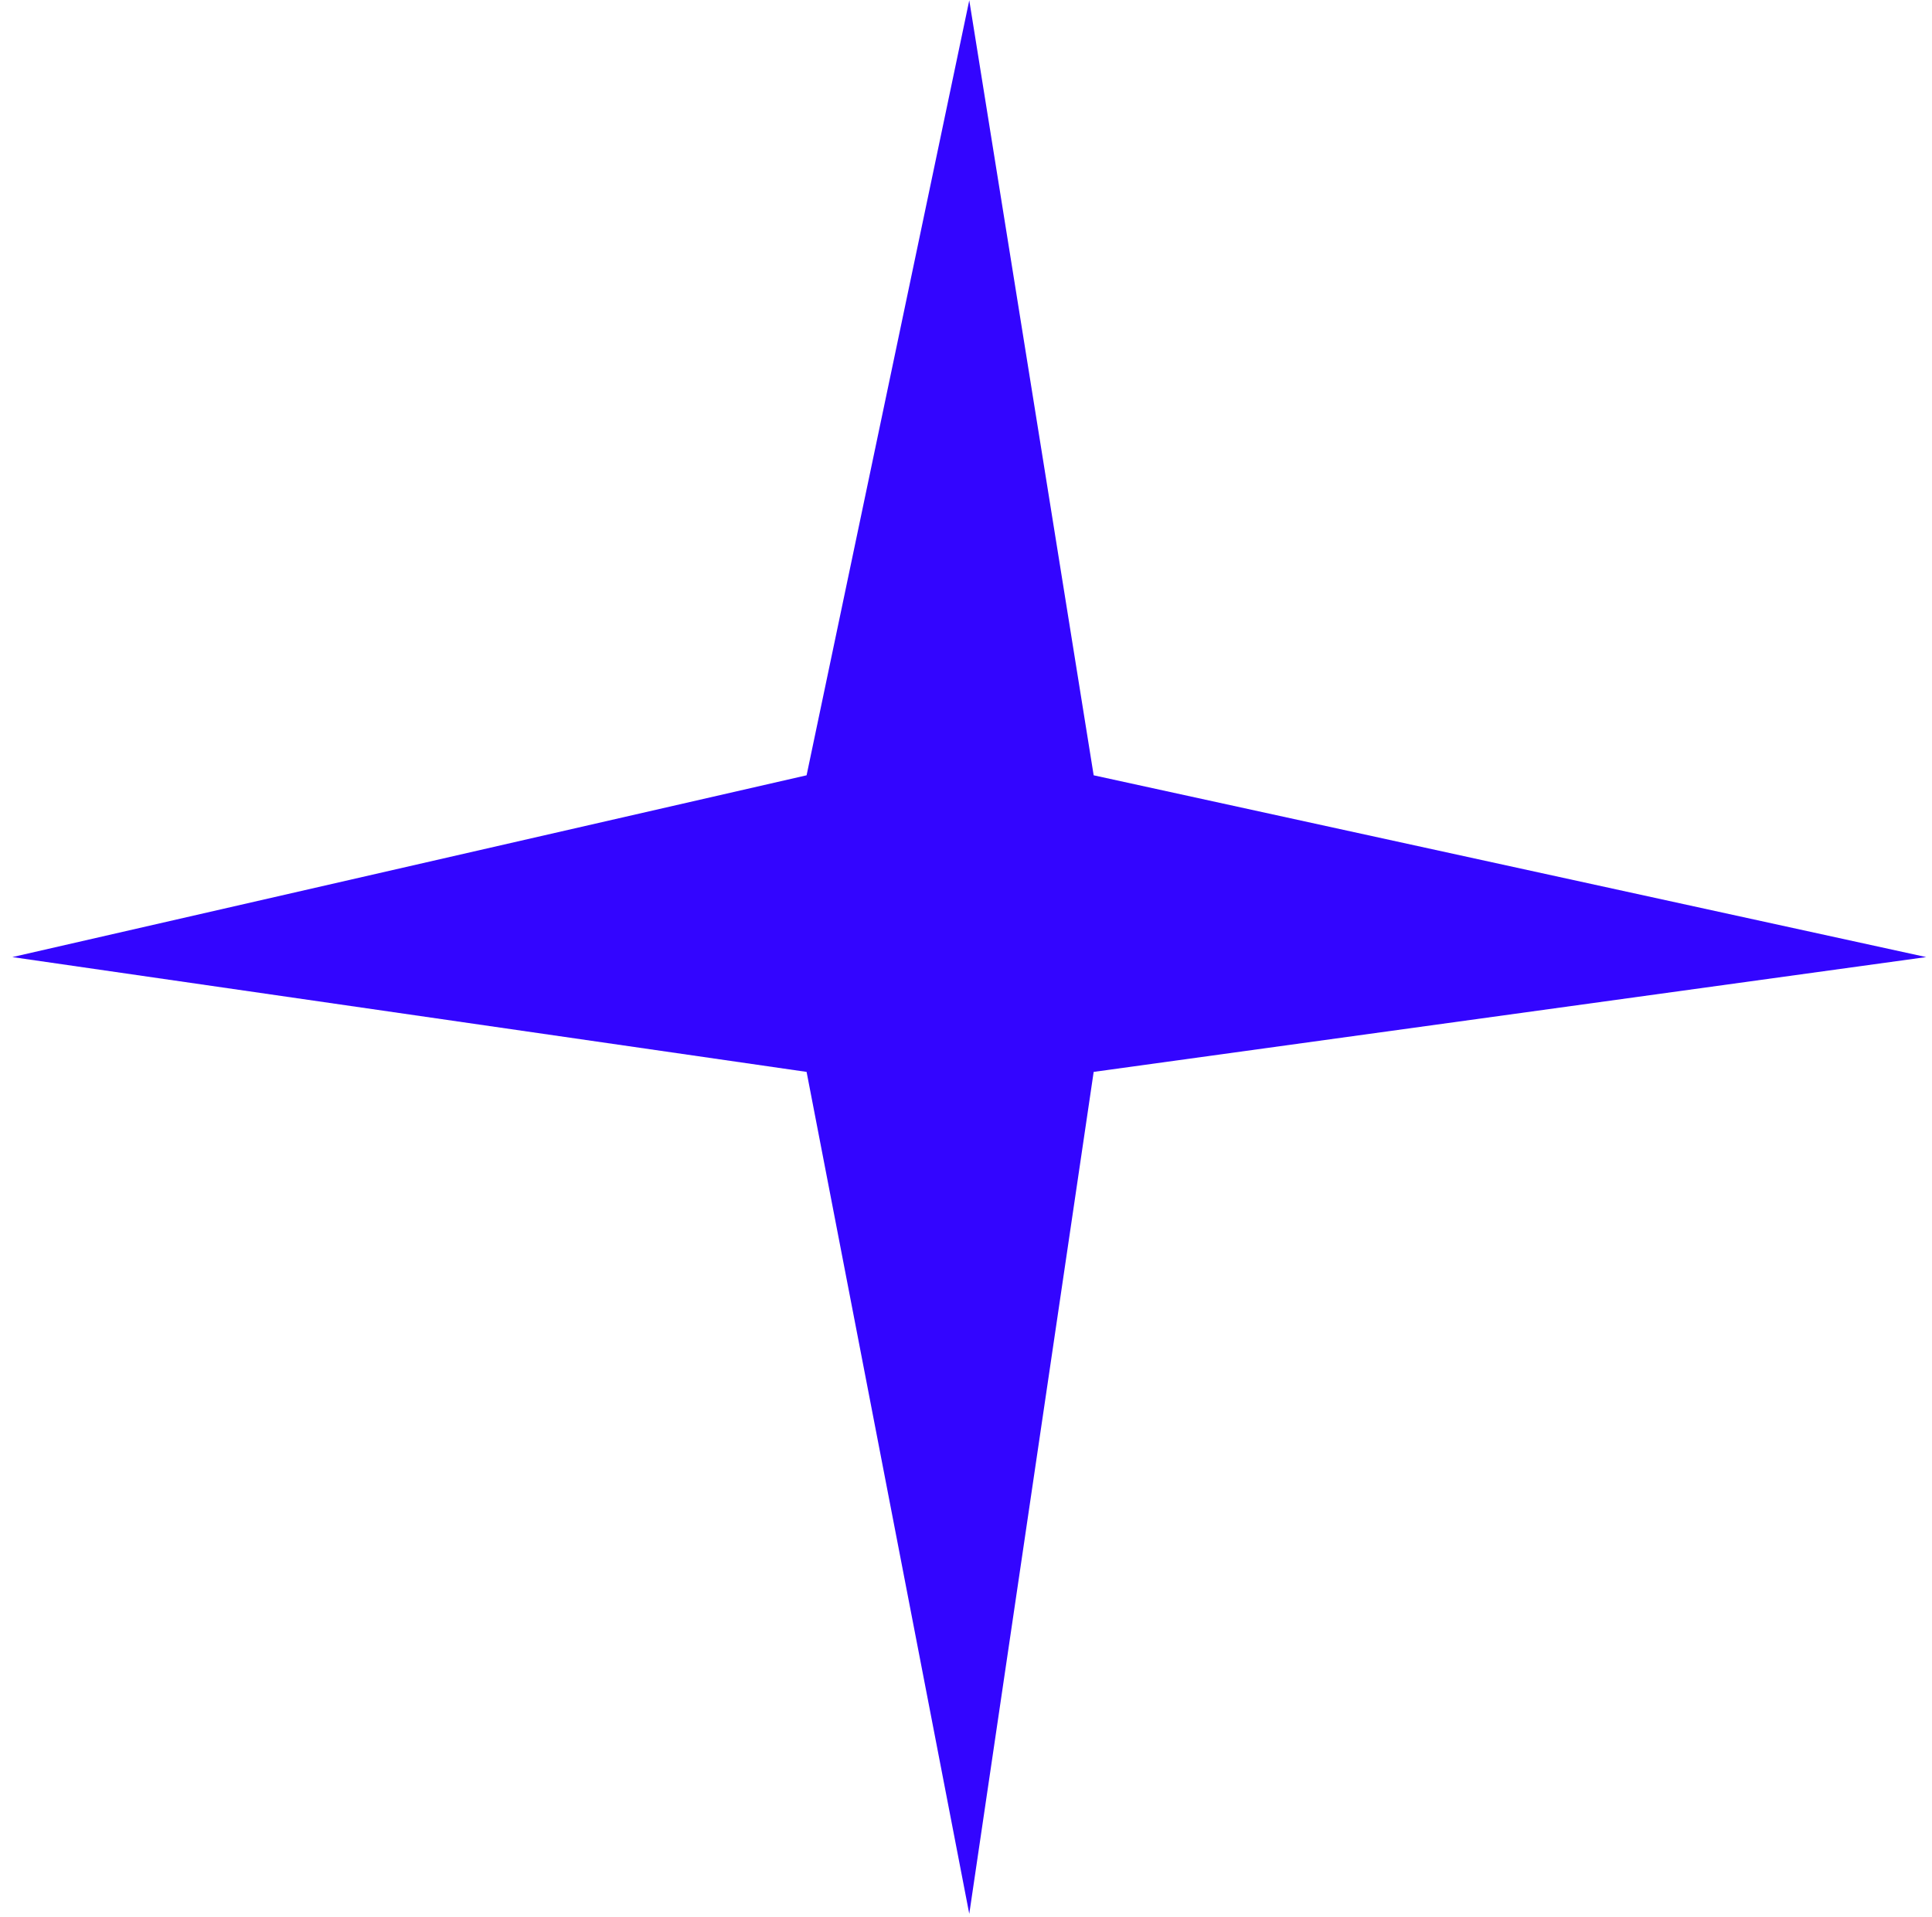 <svg width="133" height="132" viewBox="0 0 133 132" fill="none" xmlns="http://www.w3.org/2000/svg">
<path d="M66.725 0.021L75.289 53.381L132.601 65.897L75.289 73.802L66.725 131.773L55.526 73.802L0.85 65.897L55.526 53.381L66.725 0.021Z" fill="#3305FF"/>
</svg>

